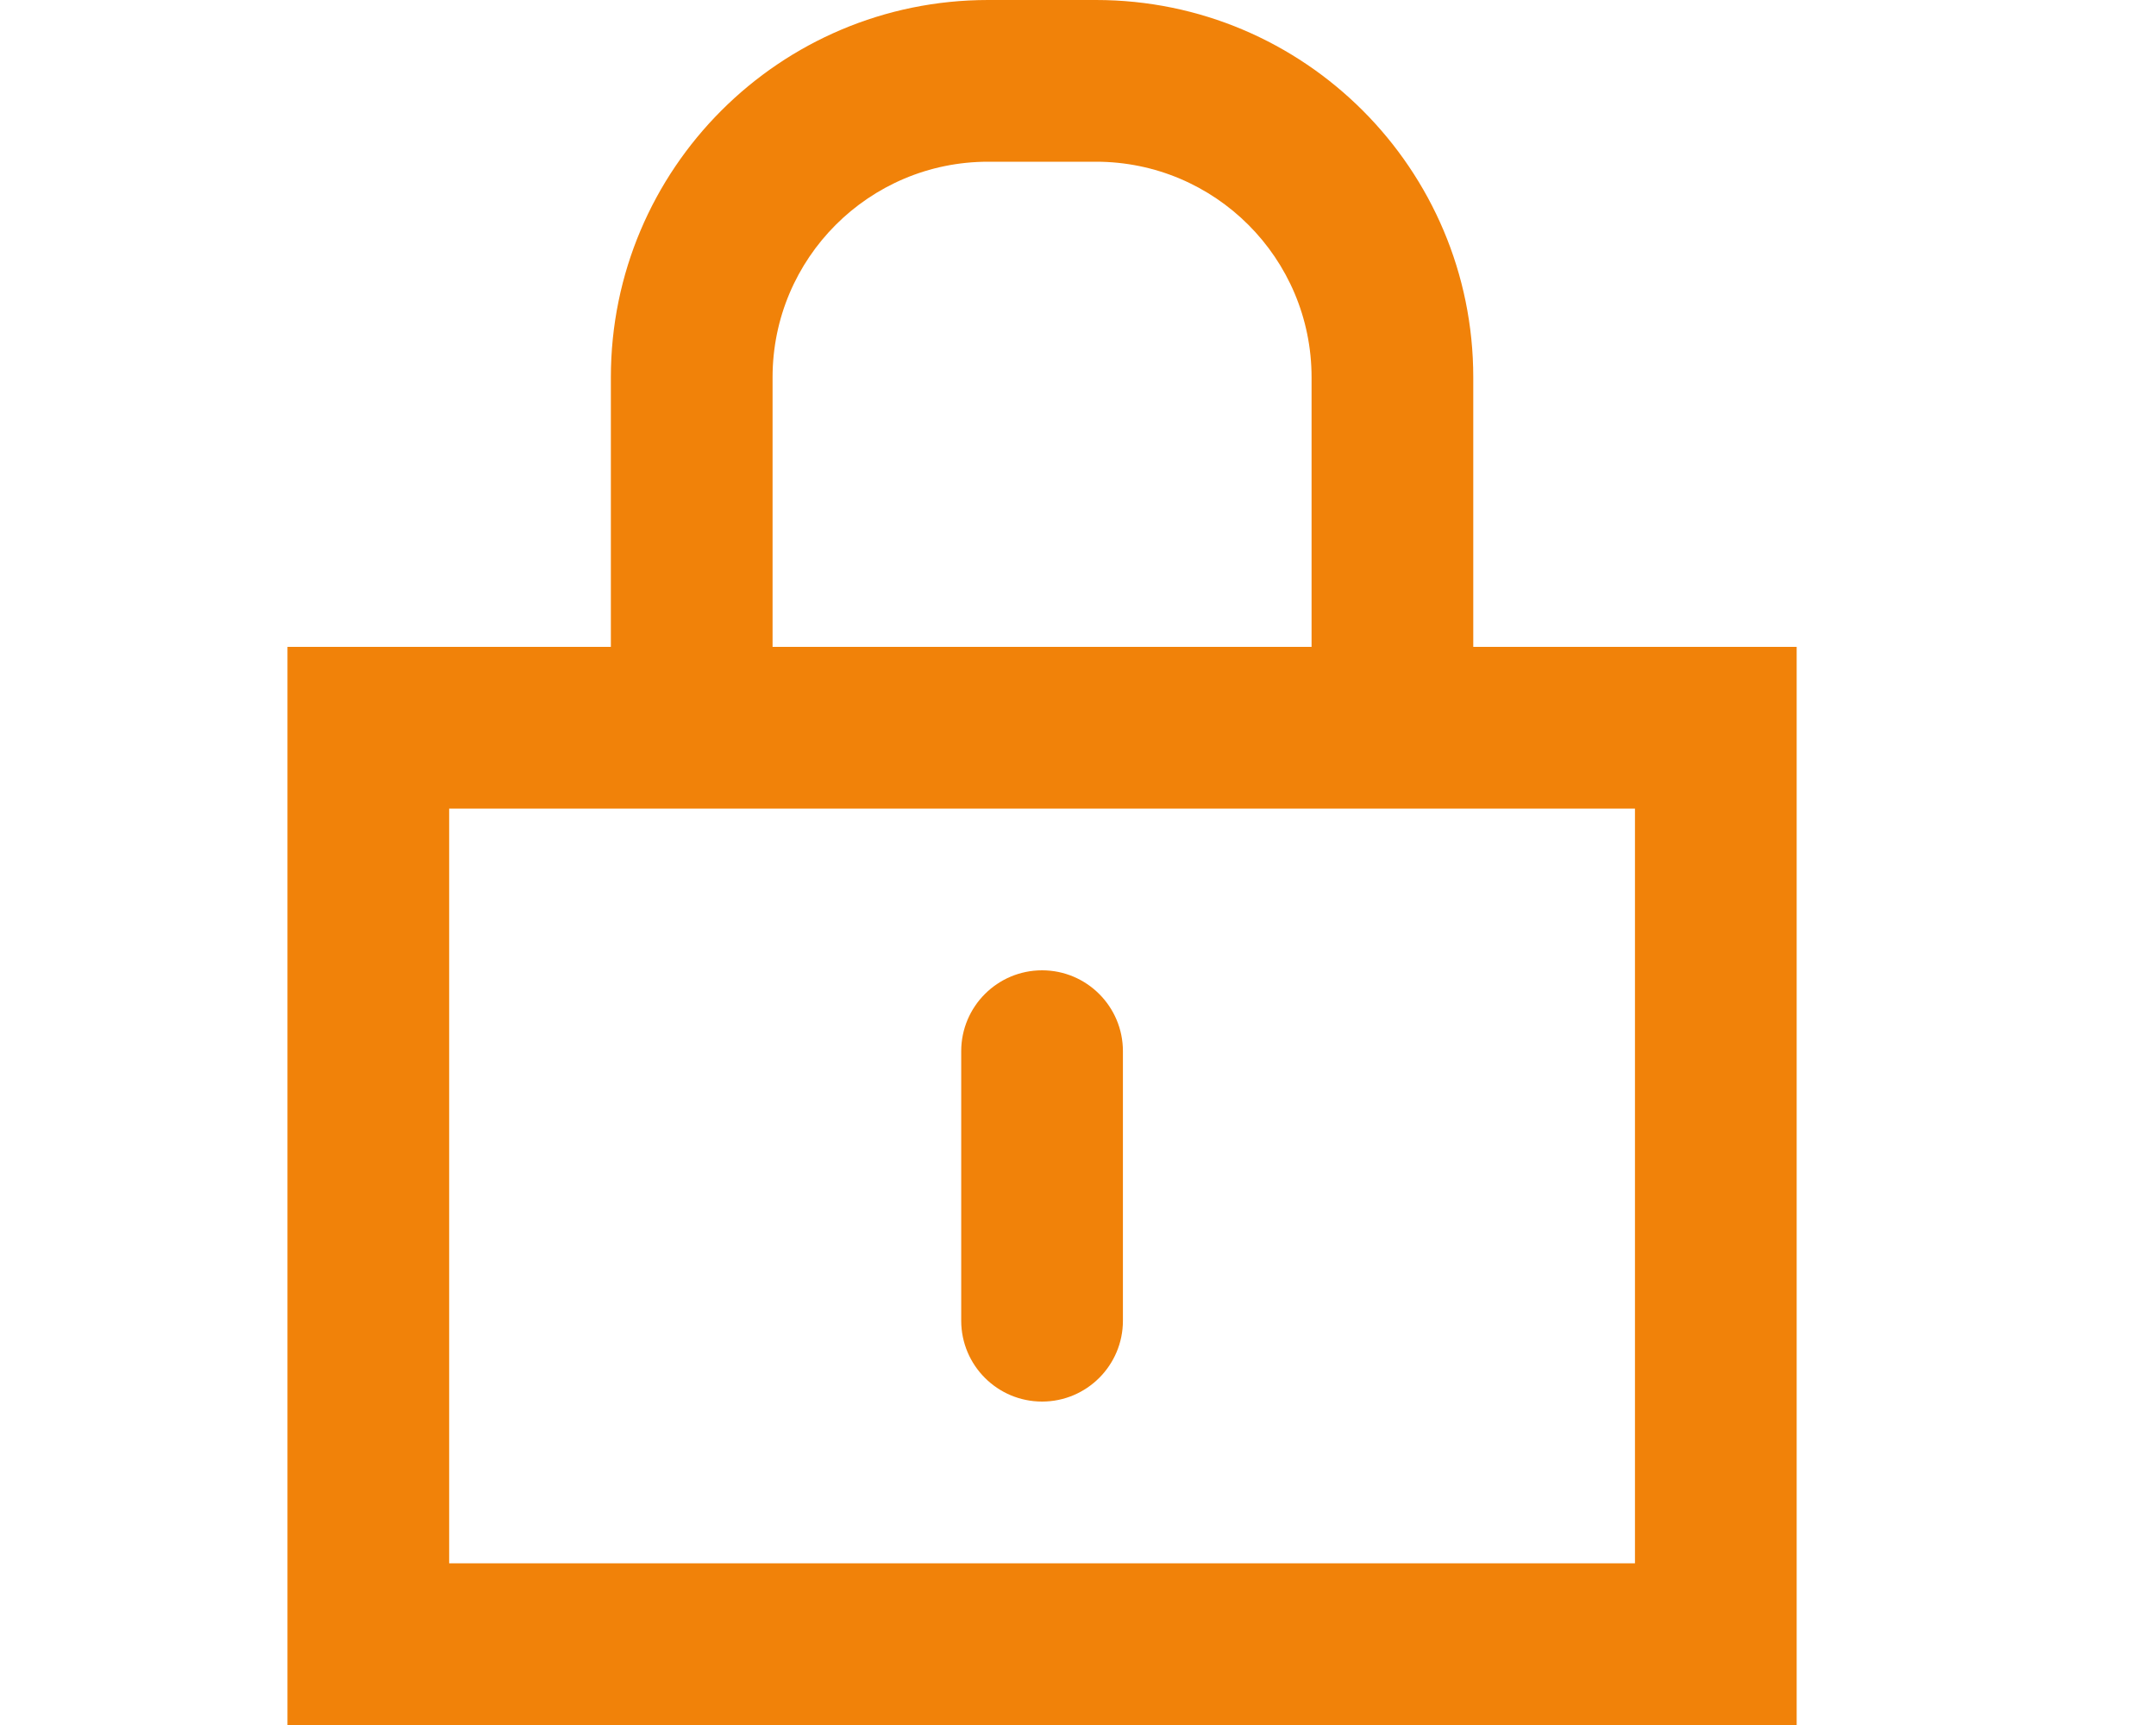 <svg width="30" height="24" viewBox="0 0 30 24" fill="none" xmlns="http://www.w3.org/2000/svg">
<path fill-rule="evenodd" clip-rule="evenodd" d="M8.5 9V5.25C8.5 2.351 10.851 0 13.75 0H15.25C18.149 0 20.5 2.351 20.5 5.25V9H25V24H4V9H8.5ZM10.75 9H18.25V5.25C18.25 3.593 16.907 2.25 15.25 2.25H13.75C12.093 2.25 10.75 3.593 10.75 5.25V9ZM14.5 13.5C15.121 13.5 15.625 14.004 15.625 14.625V18.375C15.625 18.996 15.121 19.5 14.5 19.5C13.879 19.5 13.375 18.996 13.375 18.375V14.625C13.375 14.004 13.879 13.5 14.5 13.5ZM6.25 11.25V21.75H22.75V11.25H6.25Z" fill="#F18209"/>
</svg>

